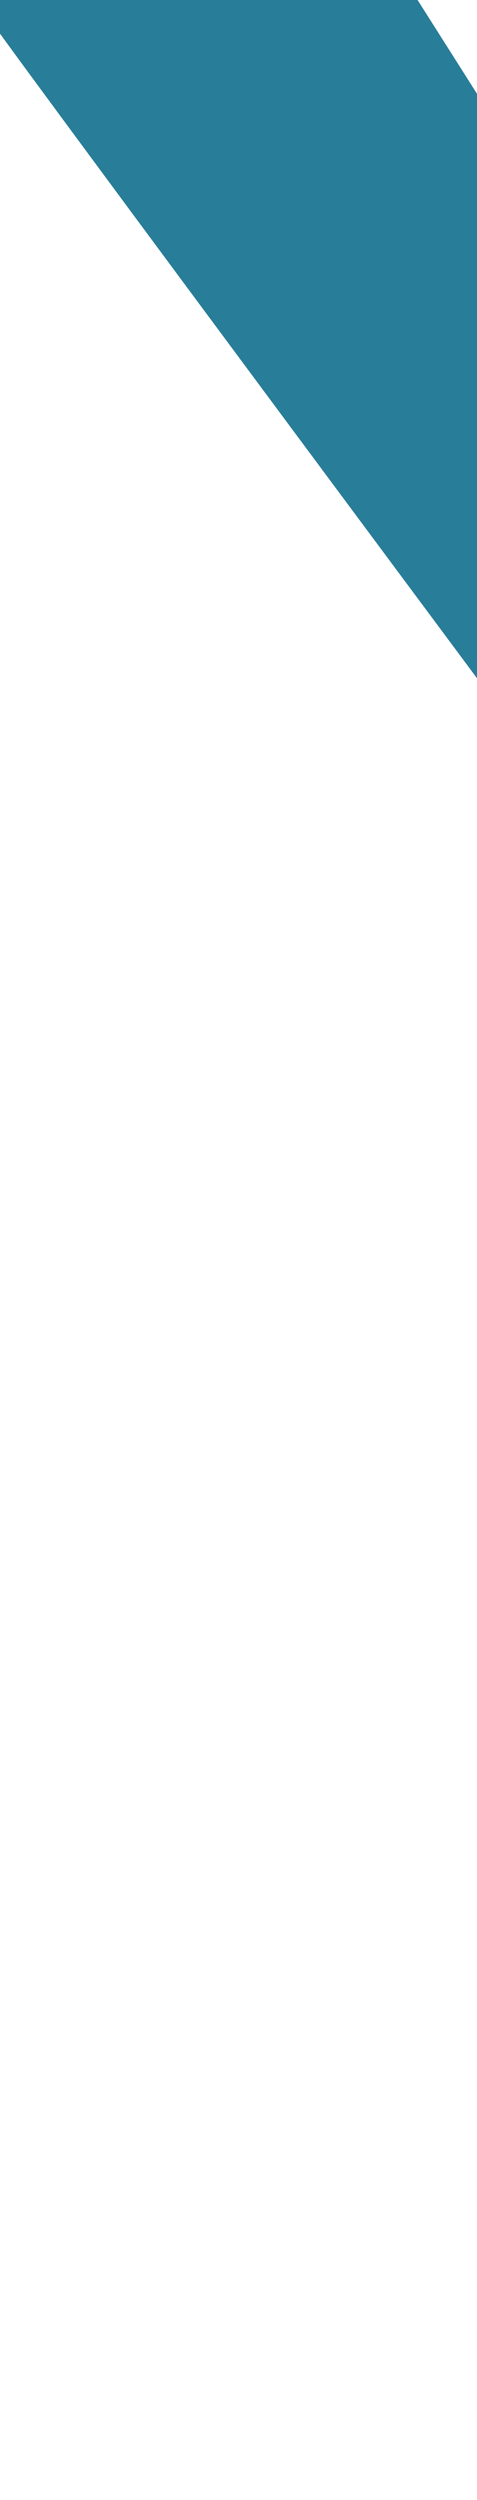 <svg viewBox="0 0 13 68" xmlns="http://www.w3.org/2000/svg"><title>twho hand breathing</title><g id="two-hands" fill="none" fill-rule="evenodd"><g id="leftHand"><path d="M3.608-7.582L43.069 54.596S2.574.354 1.488-1.301" id="Line" stroke="#287D98" stroke-width="5" stroke-linecap="square"/><path d="M40.774 60.278c1.995-3.471 2.212-7.098.484-8.1-1.728-1.002-4.745 1-6.74 4.471-1.995 3.471-2.212 7.098-.484 8.1 1.728 1.002 4.745-1 6.74-4.471z" id="Oval-16" fill="#287D98"/><path d="M48.525 54.064c3.673-1.566 6.018-4.332 5.239-6.176-.779-1.845-4.389-2.071-8.061-.505-3.673 1.566-6.018 4.332-5.239 6.176.779 1.845 4.389 2.071 8.061.505z" id="Oval-16" fill="#287D98"/><path d="M49.63 64.898c1.673-1.092 1.268-4.702-.905-8.064-2.173-3.362-5.291-5.202-6.964-4.111-1.673 1.092-1.268 4.702.905 8.064 2.173 3.362 5.291 5.202 6.964 4.111z" id="Oval-16" fill="#287D98"/></g><g id="rightHand"><path d="M124.392-8.582L84.931 53.596S125.426-.646 126.512-2.301" id="Line" stroke="#1C6C86" stroke-width="5" stroke-linecap="square"/><path d="M86.742 51.178c1.728-1.002 4.745 1 6.74 4.471 1.995 3.471 2.212 7.098.484 8.1-1.728 1.002-4.745-1-6.74-4.471-1.995-3.471-2.212-7.098-.484-8.1z" id="Oval-16" fill="#1C6C86"/><path d="M79.475 53.064c-3.673-1.566-6.018-4.332-5.239-6.176.779-1.845 4.389-2.071 8.061-.505 3.673 1.566 6.018 4.332 5.239 6.176-.779 1.845-4.389 2.071-8.061.505z" id="Oval-16" fill="#1C6C86"/><path d="M78.37 63.898c-1.673-1.092-1.268-4.702.905-8.064 2.173-3.362 5.291-5.202 6.964-4.111 1.673 1.092 1.268 4.702-.905 8.064-2.173 3.362-5.291 5.202-6.964 4.111z" id="Oval-16" fill="#1C6C86"/></g></g></svg>
